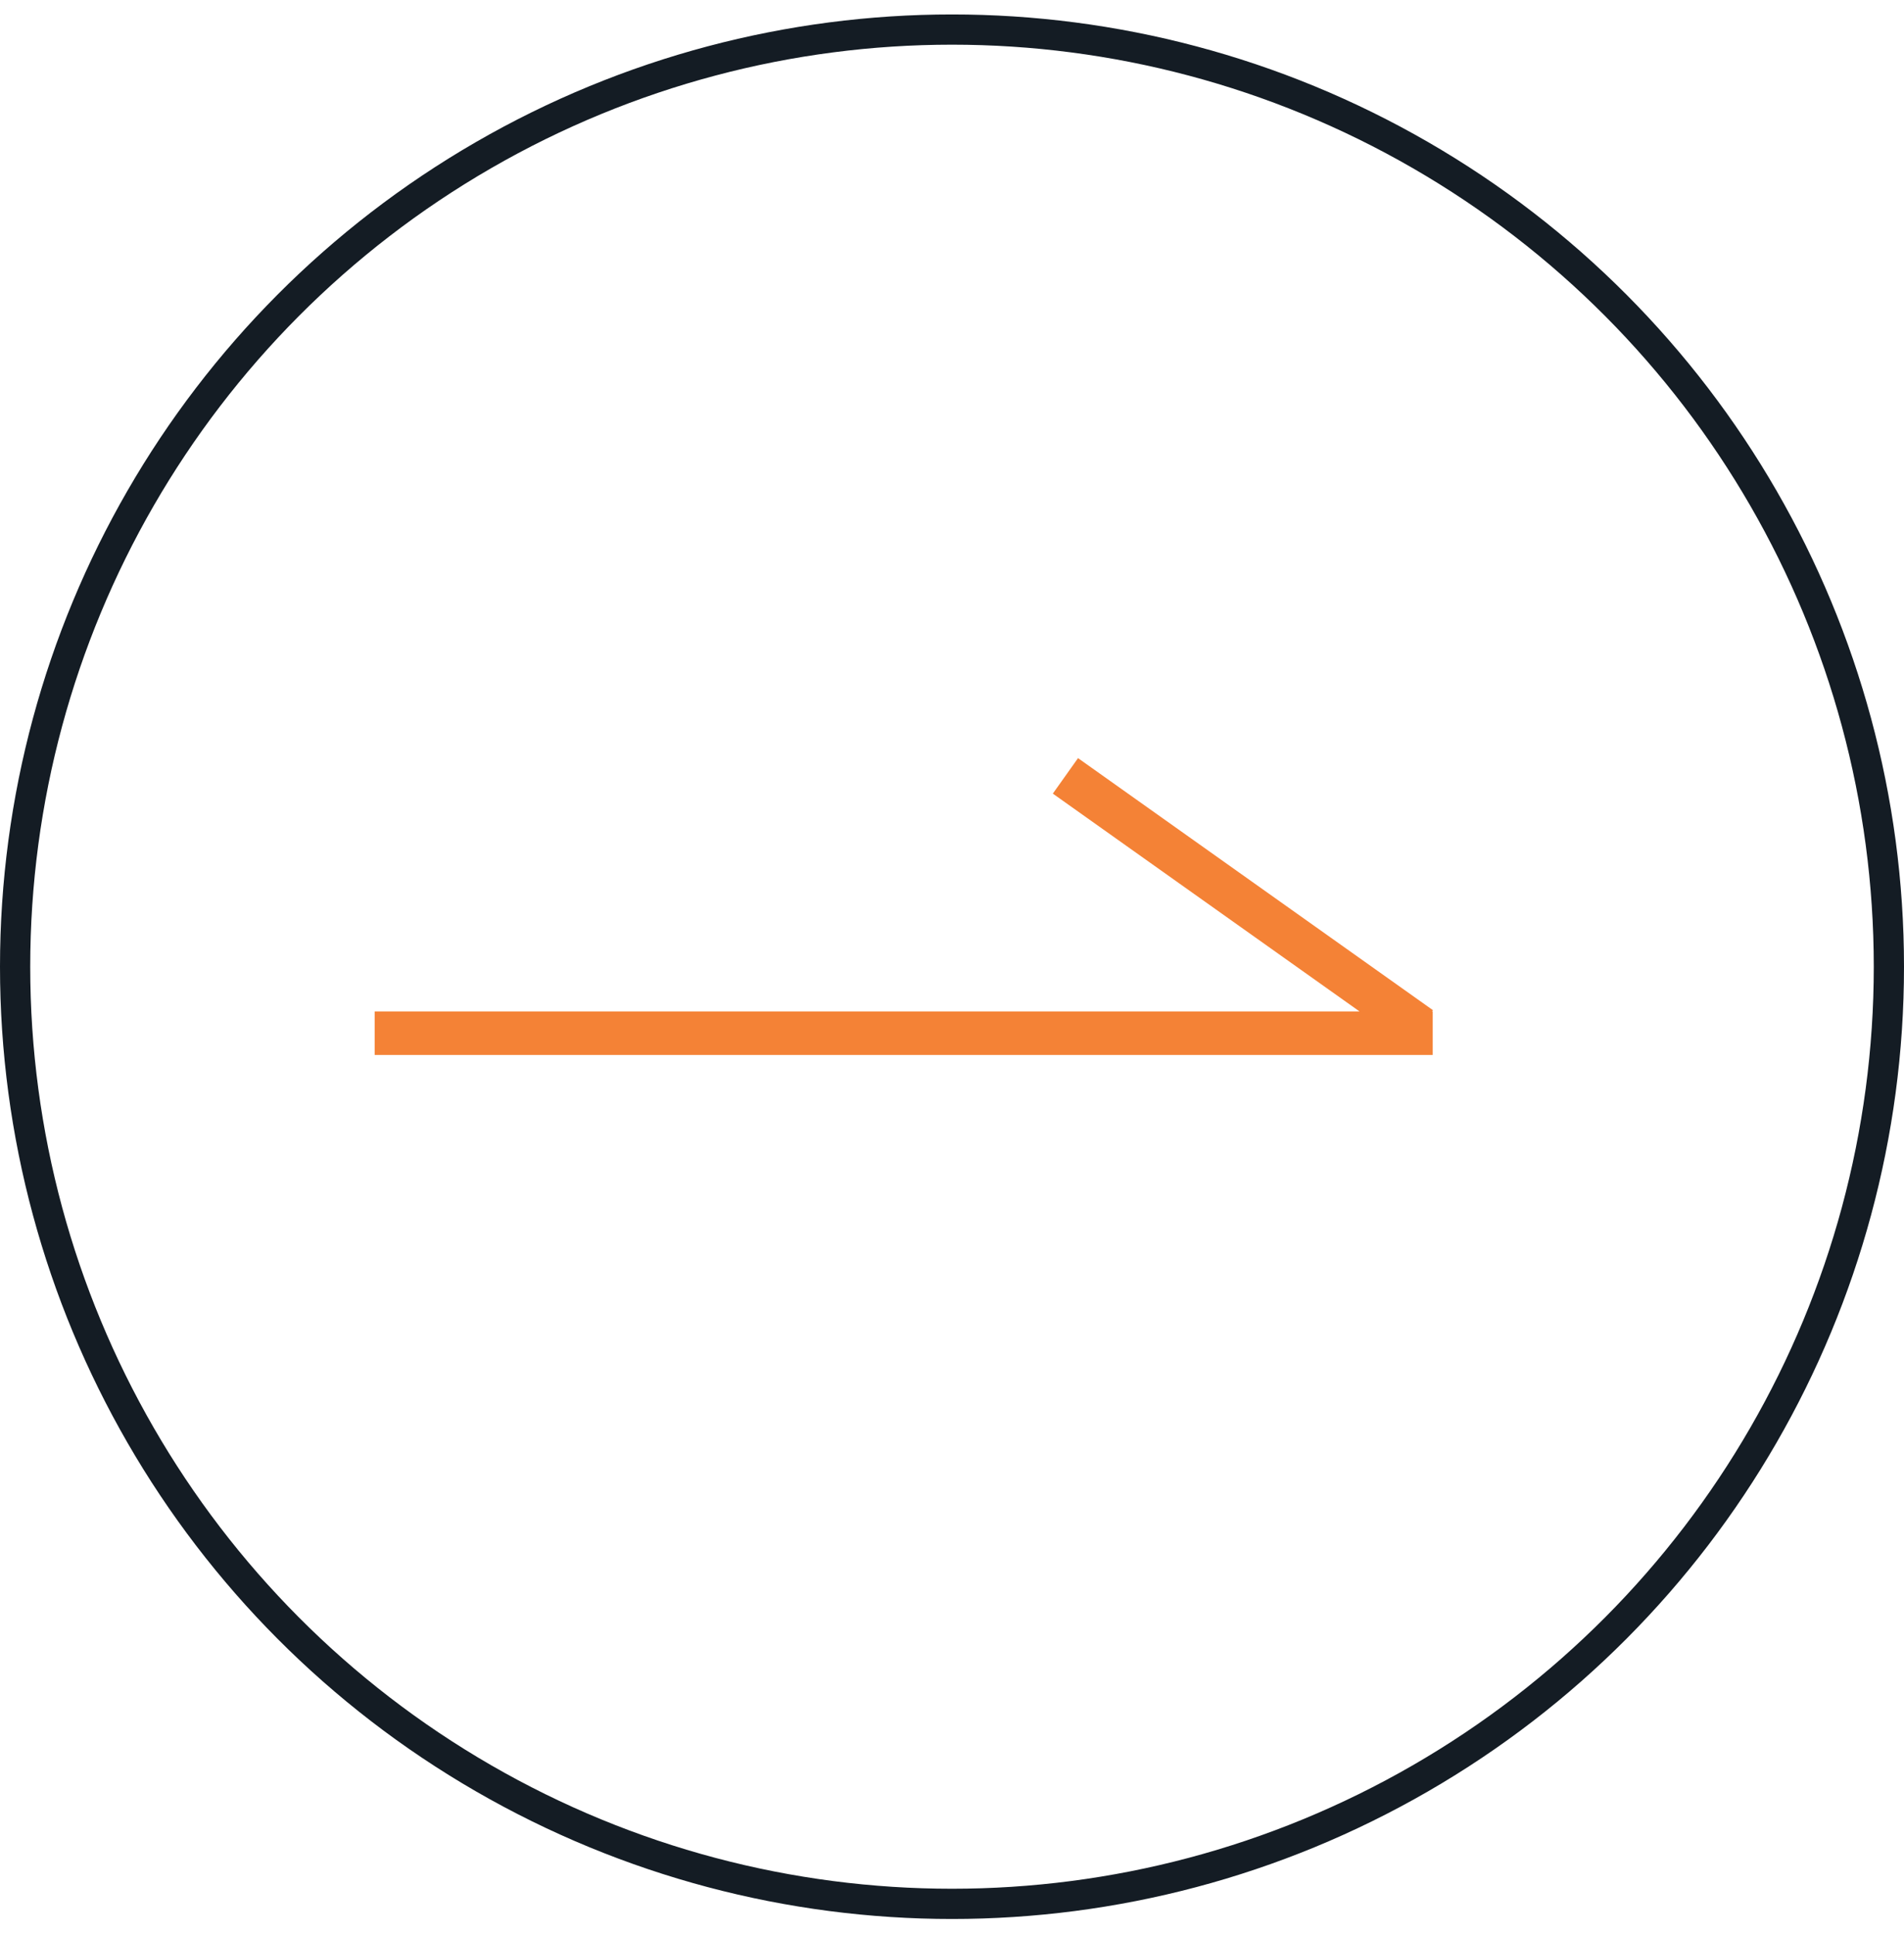 <svg width="63" height="64" viewBox="0 0 63 64" fill="none" xmlns="http://www.w3.org/2000/svg">
<path fill-rule="evenodd" clip-rule="evenodd" d="M44.984 33.457L34.836 26.252L35.67 25.078L47.414 33.416L47.385 33.457H47.406V34.897L12.398 34.897V33.457L44.984 33.457Z" fill="#F48236"/>
<circle cx="31.5" cy="31.978" r="31" stroke="#141C24"/>
</svg>
